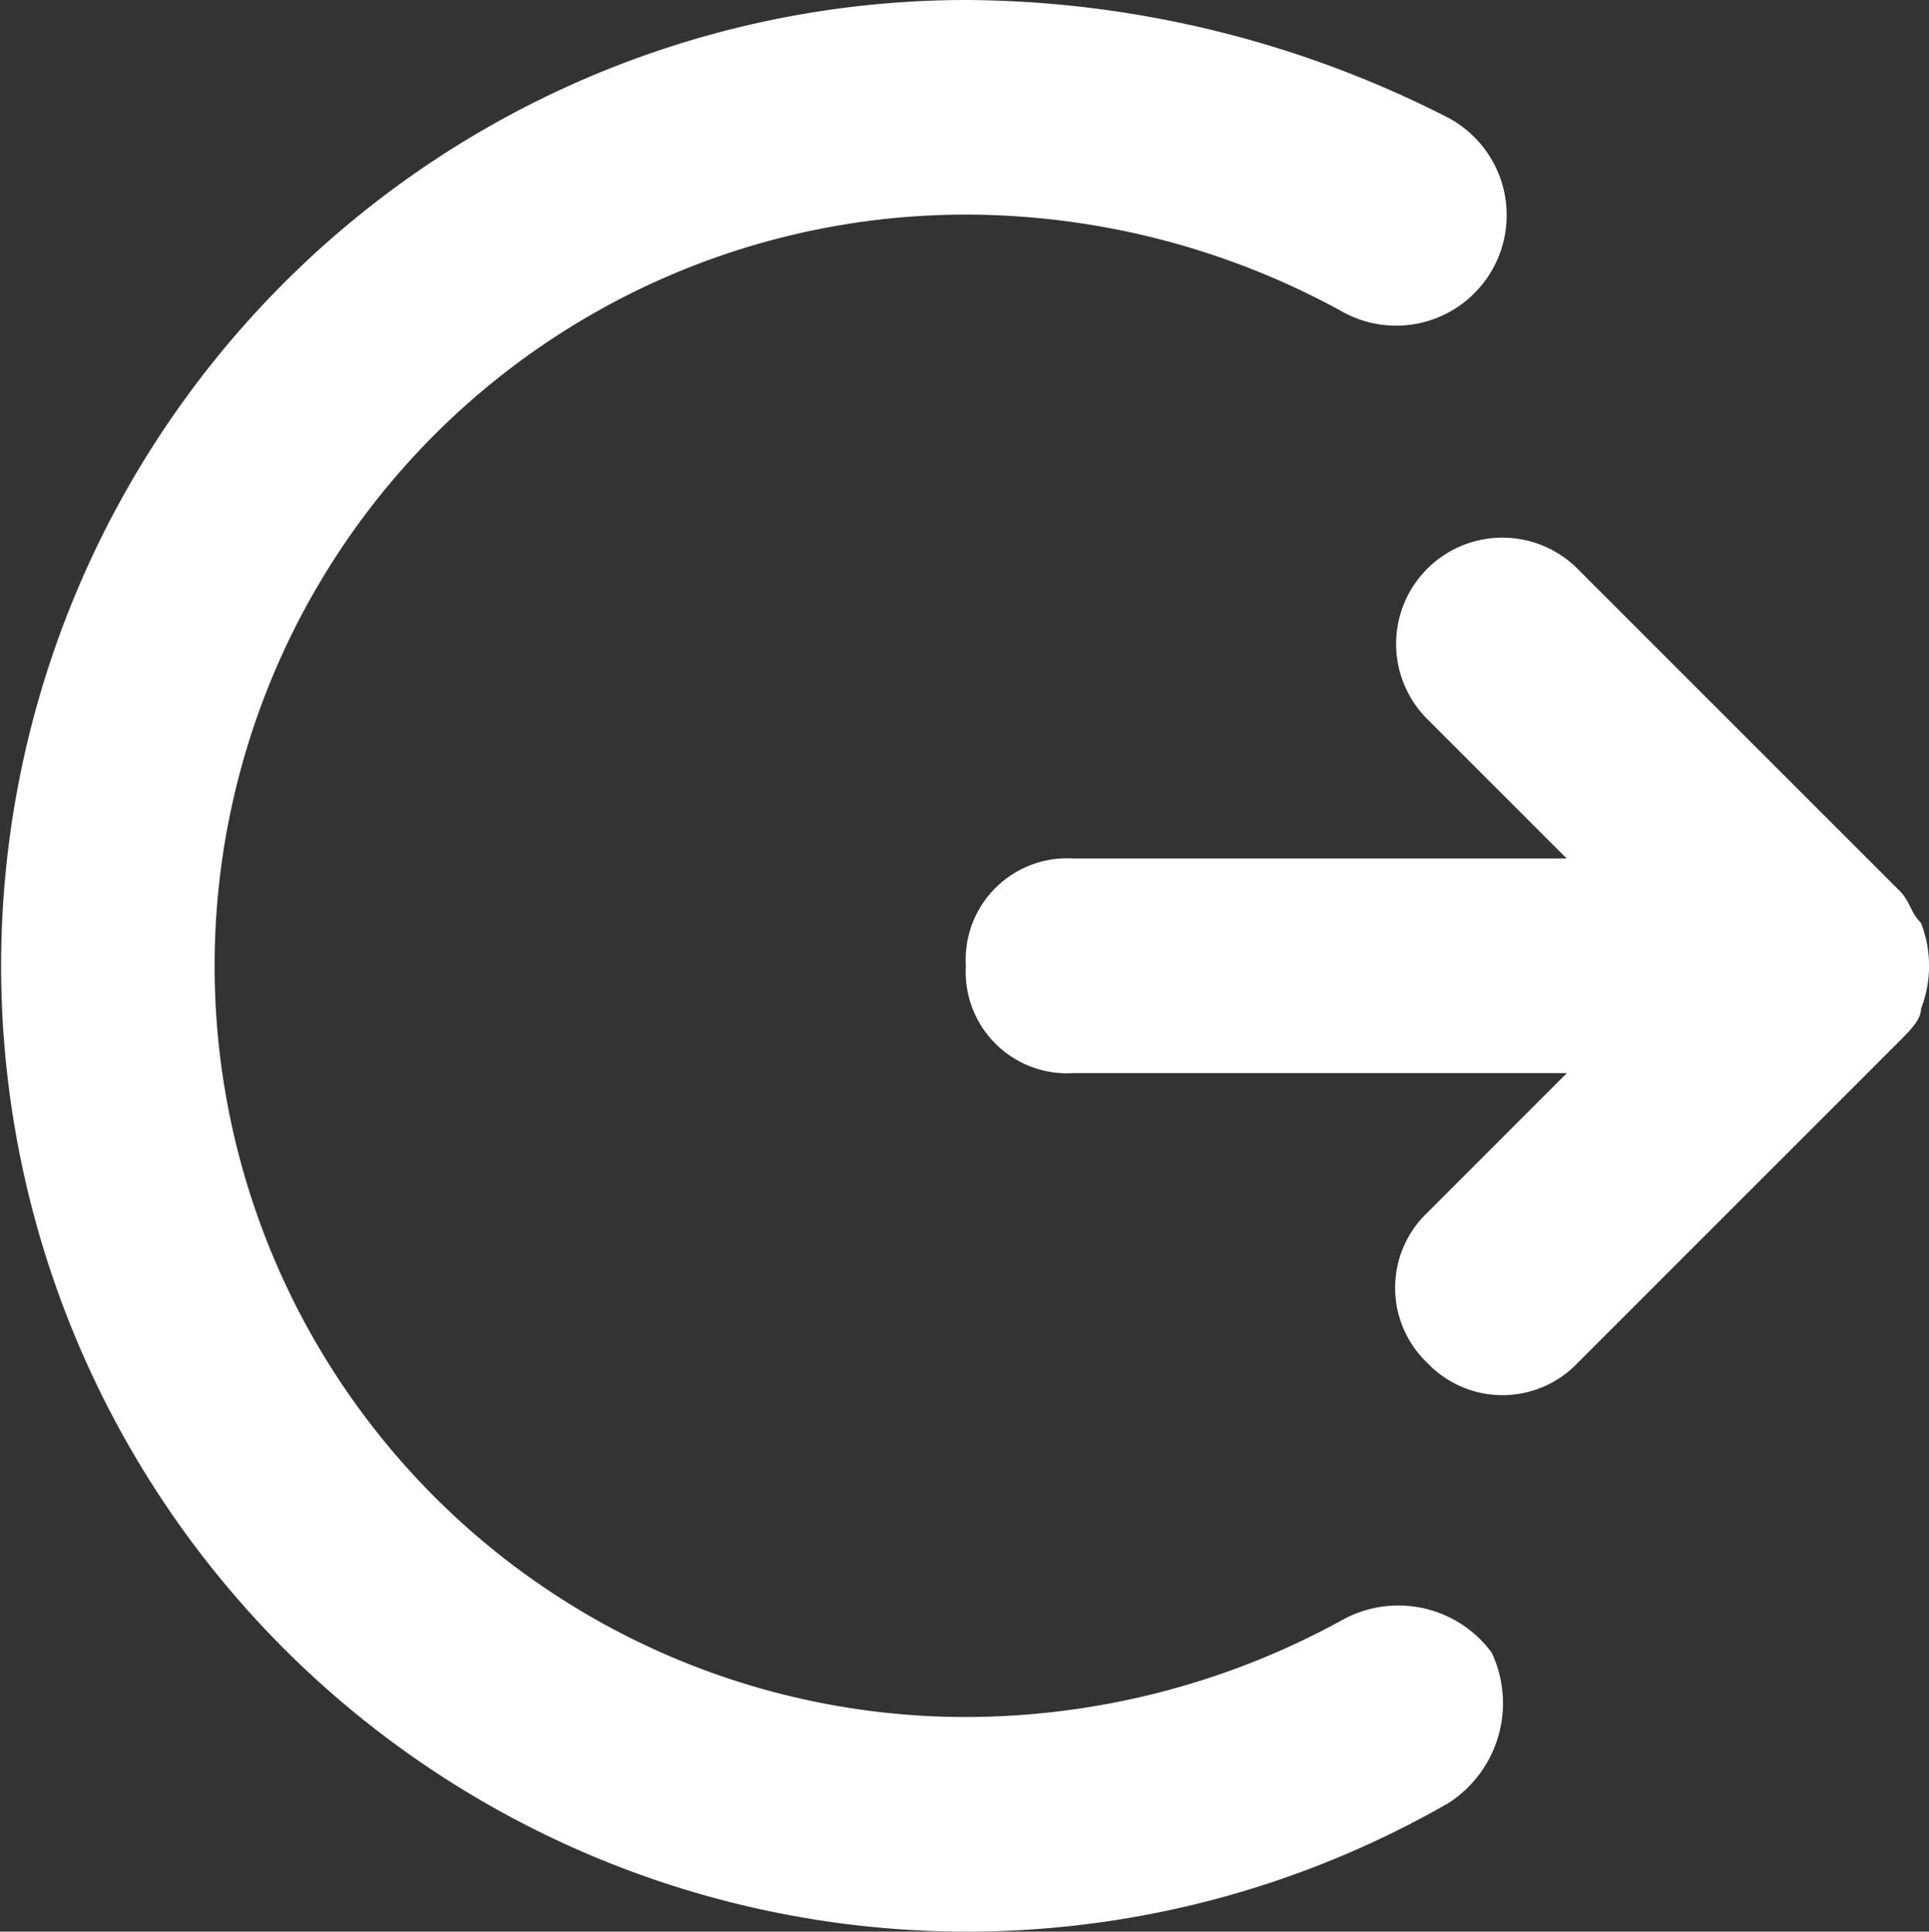 <svg xmlns="http://www.w3.org/2000/svg" width="19.972" height="20" viewBox="0 0 19.972 20">
  <rect x="0" y="0" width="19.972" height="20" fill="#333333" stroke="none"/>
  <g id="logout" transform="translate(-3 -3)">
    <path id="Path_20223" data-name="Path 20223" d="M21.889,12c-.111-.111-.111-.222-.222-.333L18.333,8.333a1.1,1.1,0,1,0-1.556,1.556l1.444,1.444H13.111A1.05,1.05,0,0,0,12,12.444a1.05,1.05,0,0,0,1.111,1.111h5.111L16.778,15a1.074,1.074,0,0,0,0,1.556,1.074,1.074,0,0,0,1.556,0l3.333-3.333c.111-.111.222-.222.222-.333A1.227,1.227,0,0,0,21.889,12Z" transform="translate(1 0.556)" fill="#fff"/>
    <path id="Path_20224" data-name="Path 20224" d="M16.889,19.778a8.107,8.107,0,0,1-3.889,1A7.778,7.778,0,1,1,13,5.222a8.107,8.107,0,0,1,3.889,1,1.144,1.144,0,1,0,1.111-2A11.077,11.077,0,0,0,13,3a10,10,0,1,0,5,18.667,1.23,1.23,0,0,0,.444-1.556A1.2,1.2,0,0,0,16.889,19.778Z" transform="translate(0 0)" fill="#fff"/>
  </g>
</svg>

